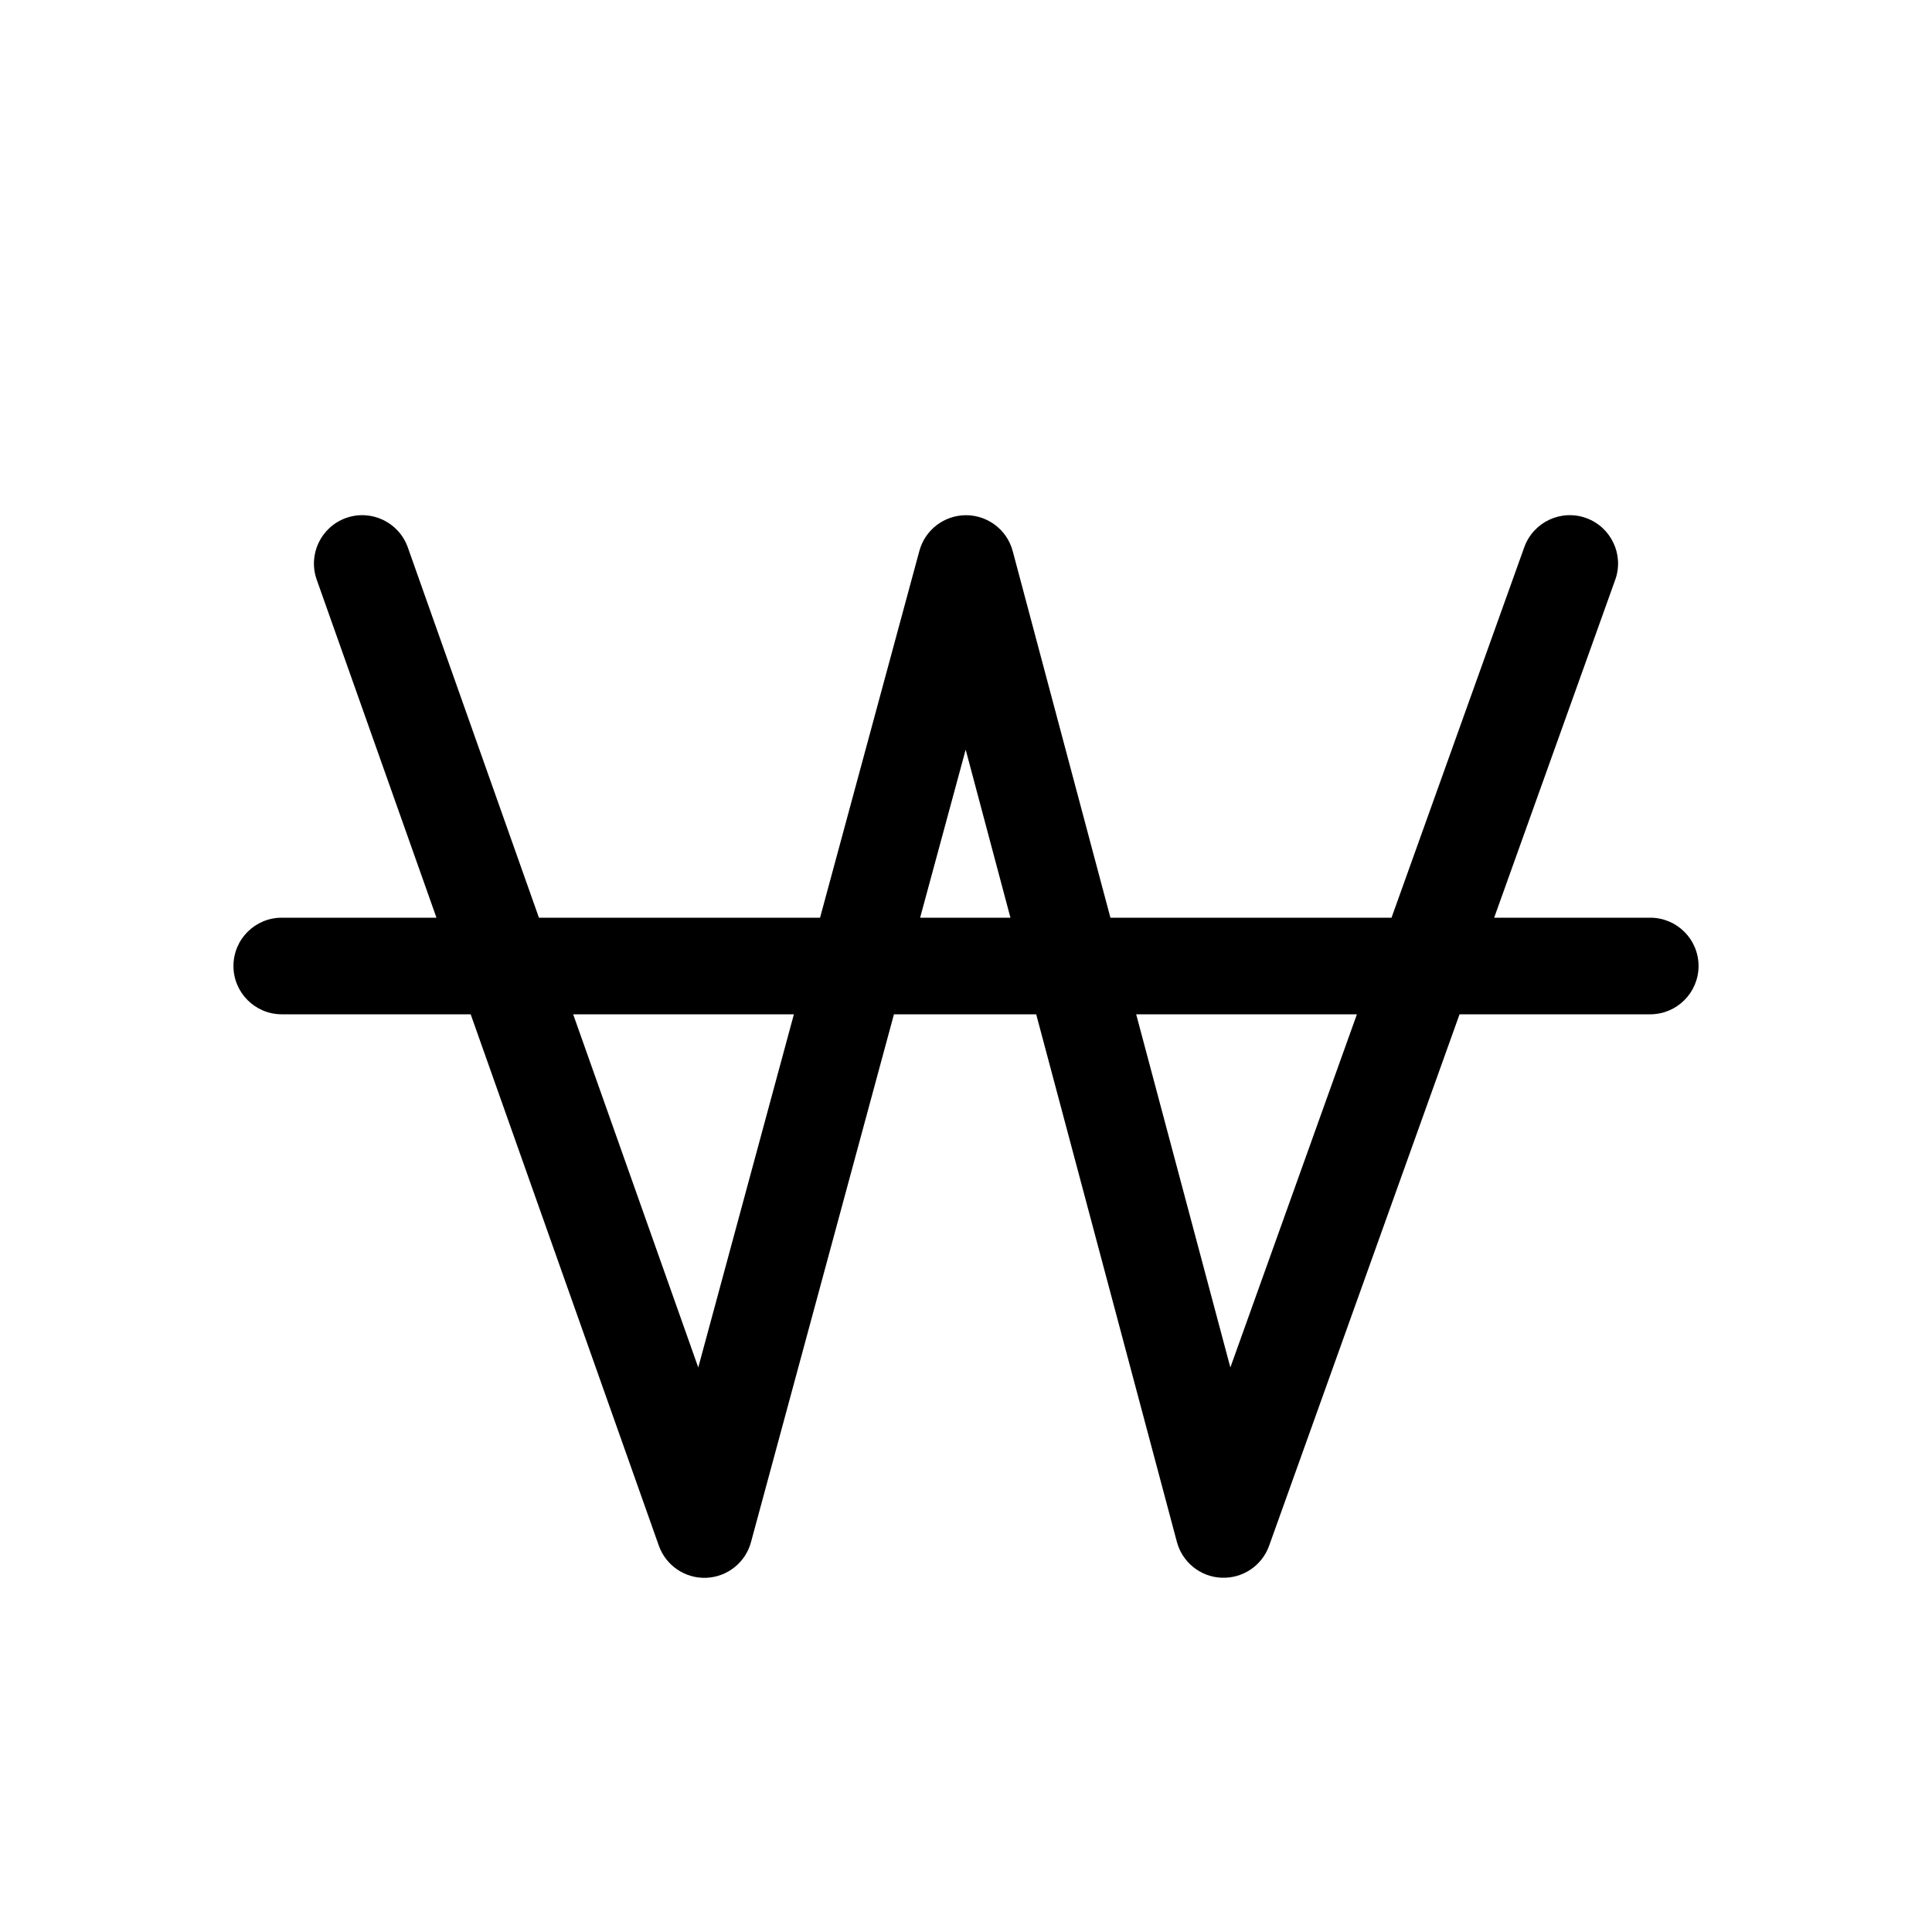 <svg width="24" height="24" viewBox="0 0 24 24" fill="none" xmlns="http://www.w3.org/2000/svg" data-karrot-ui-icon="true">
  <path fill-rule="evenodd" clip-rule="evenodd" d="M5.066 6.8C4.955 6.487 4.612 6.324 4.3 6.434C3.987 6.545 3.824 6.888 3.934 7.2L5.422 11.4H3.5C3.169 11.4 2.9 11.668 2.9 12C2.9 12.331 3.169 12.6 3.5 12.6H5.847L8.184 19.2C8.272 19.448 8.51 19.61 8.773 19.6C9.035 19.59 9.261 19.41 9.329 19.157L11.105 12.6H12.872L14.62 19.155C14.688 19.408 14.913 19.589 15.175 19.599C15.437 19.61 15.676 19.45 15.765 19.203L18.131 12.6H20.5C20.831 12.6 21.1 12.331 21.1 12C21.1 11.668 20.831 11.4 20.5 11.4H18.561L20.065 7.202C20.177 6.891 20.014 6.547 19.703 6.435C19.39 6.323 19.047 6.486 18.935 6.798L17.286 11.4H13.794L12.58 6.845C12.51 6.583 12.273 6.401 12.001 6.4C11.73 6.4 11.492 6.581 11.421 6.843L10.187 11.4H6.695L5.066 6.8ZM7.12 12.6L8.674 16.987L9.862 12.6H7.12ZM11.43 11.4H12.552L11.996 9.312L11.43 11.4ZM14.114 12.6L15.284 16.987L16.856 12.6H14.114Z" fill="currentColor"/>
</svg>
